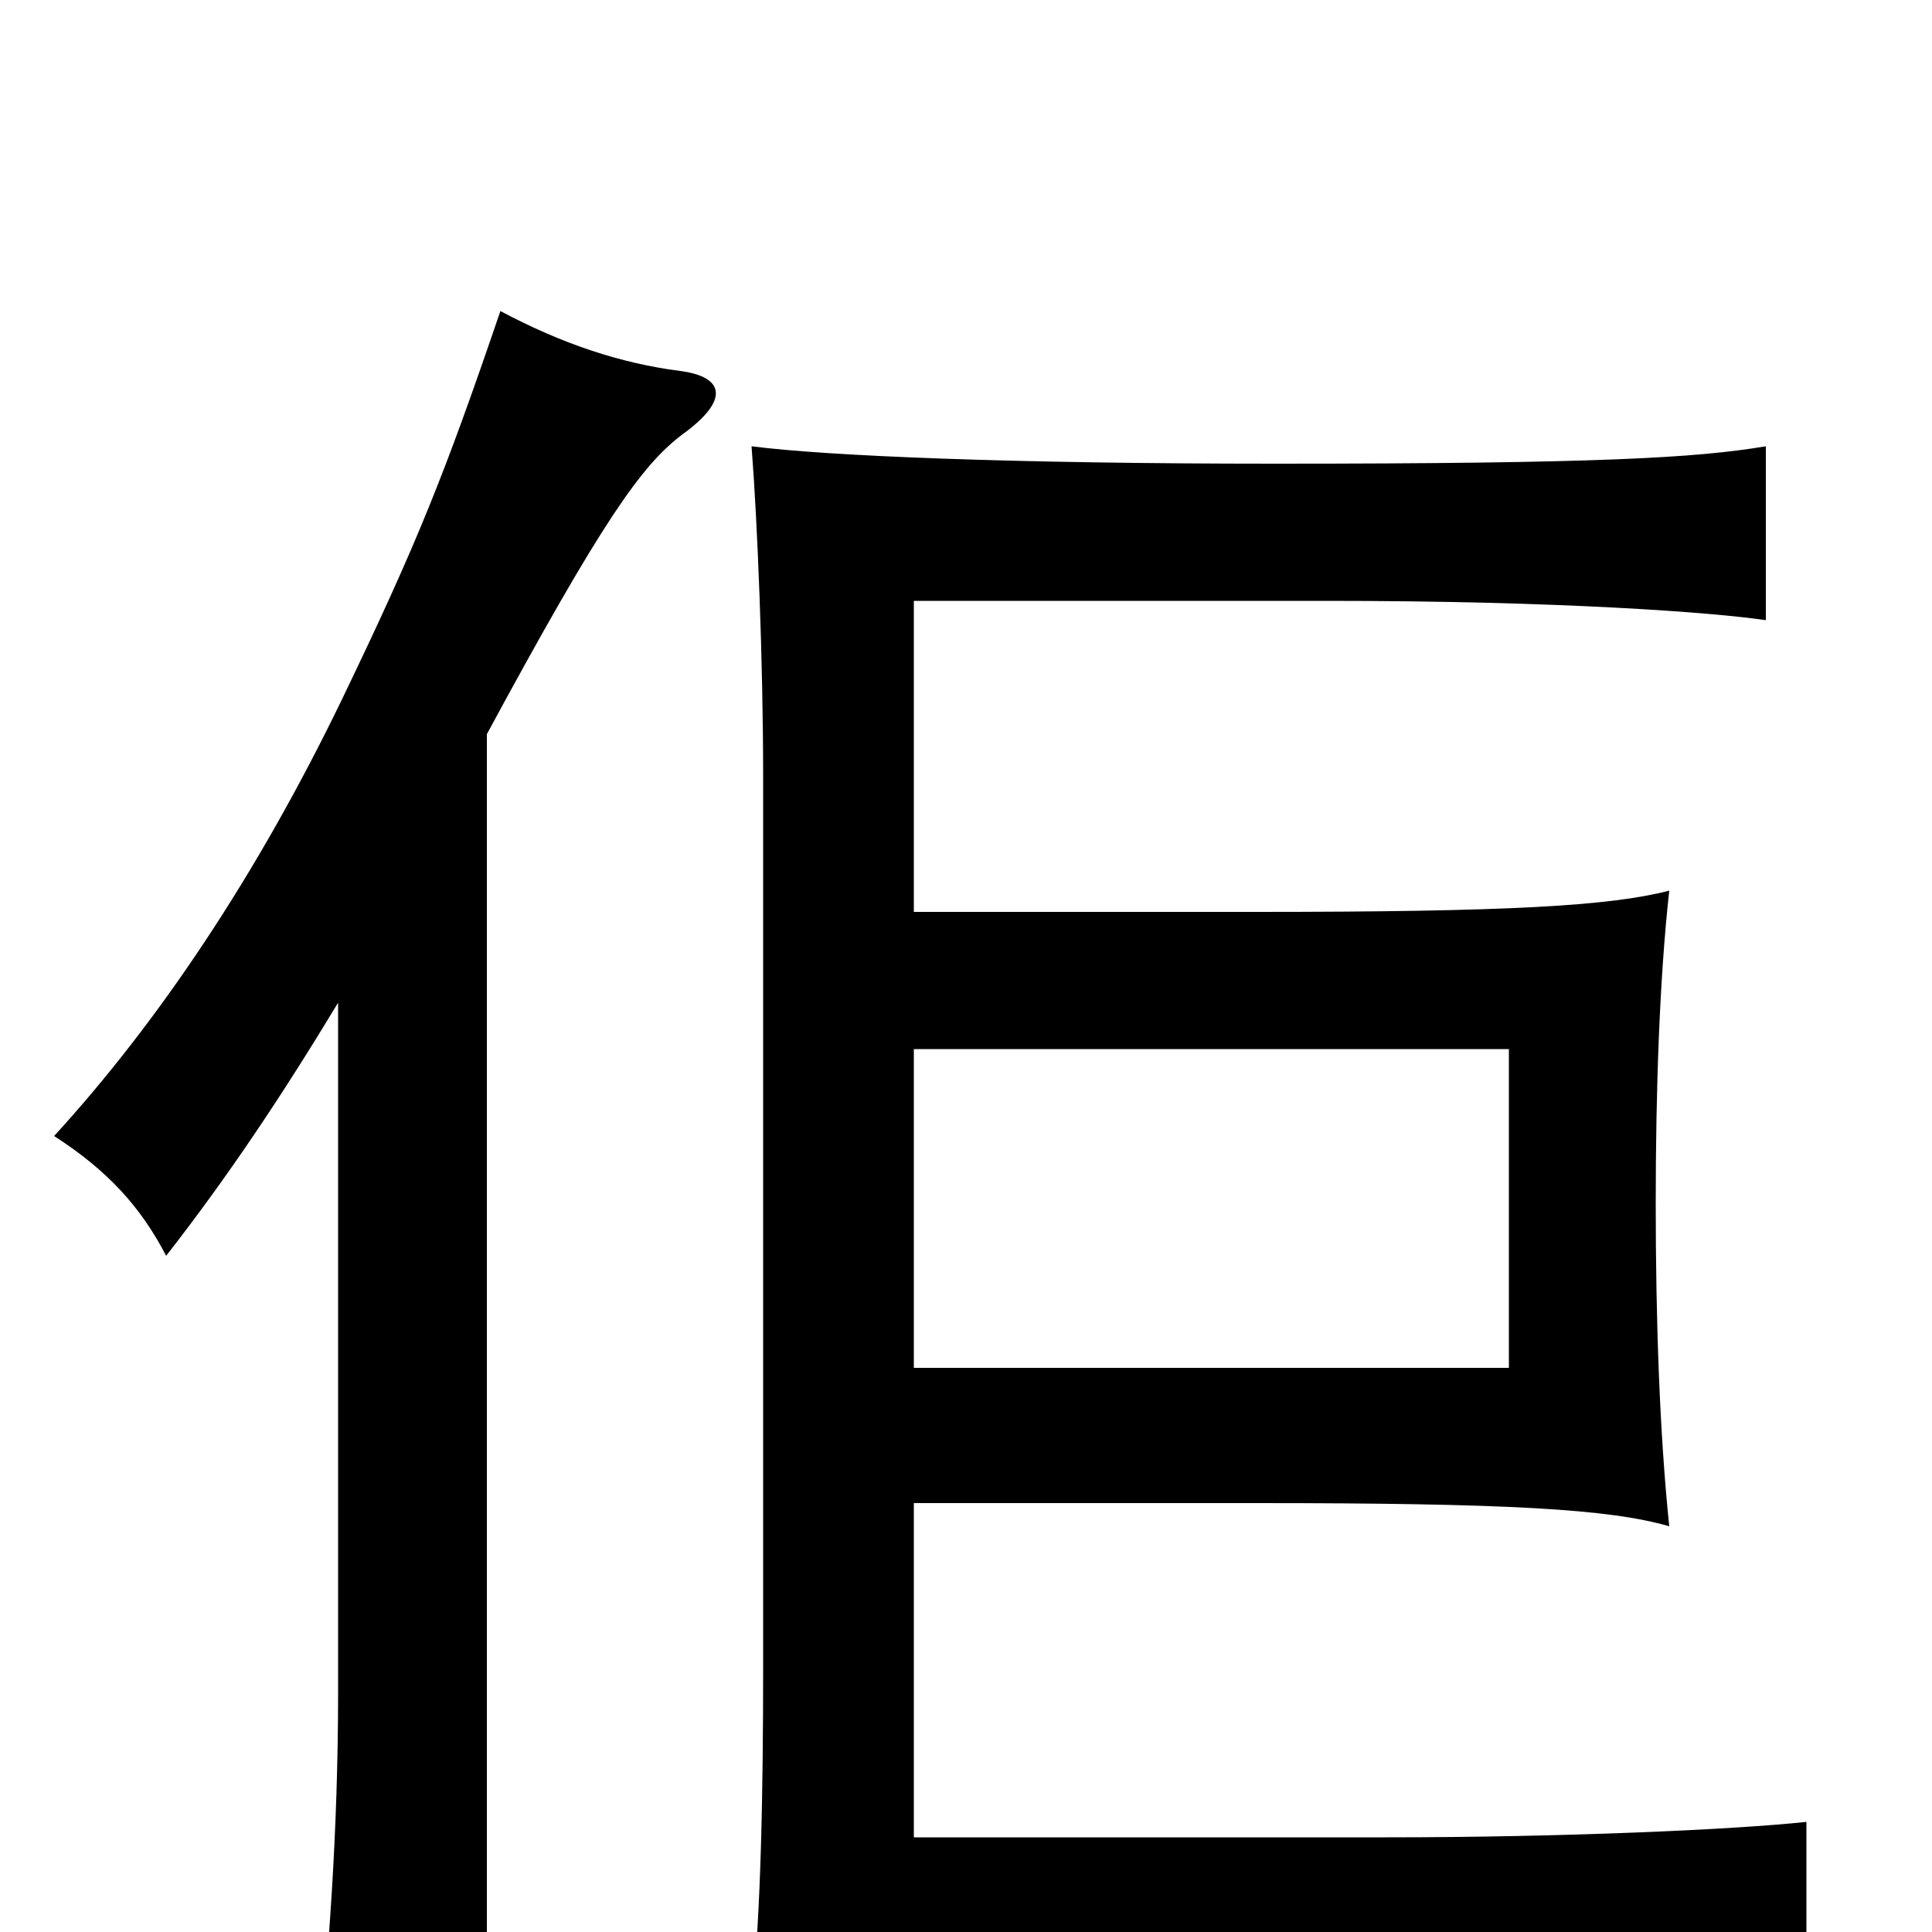 <svg xmlns="http://www.w3.org/2000/svg" viewBox="0 -1000 1000 1000">
	<path fill="#000000" d="M252 -620C312 -731 332 -759 353 -775C378 -793 375 -805 352 -808C321 -812 291 -822 259 -839C230 -754 216 -719 177 -638C133 -547 82 -471 28 -412C56 -394 73 -375 86 -350C118 -391 146 -433 175 -481V-124C175 -52 170 14 164 71H252ZM473 -528V-689H687C808 -689 887 -683 914 -679V-769C878 -763 828 -760 660 -760C523 -760 428 -764 389 -769C392 -731 395 -658 395 -598V-137C395 -77 394 -8 389 34C426 28 492 25 671 25C842 25 898 29 935 34V-57C898 -53 809 -49 718 -49H473V-222H650C780 -222 833 -219 864 -210C859 -258 857 -317 857 -377C857 -436 859 -494 864 -539C833 -531 780 -528 650 -528ZM473 -292V-457H781V-292Z"/>
</svg>